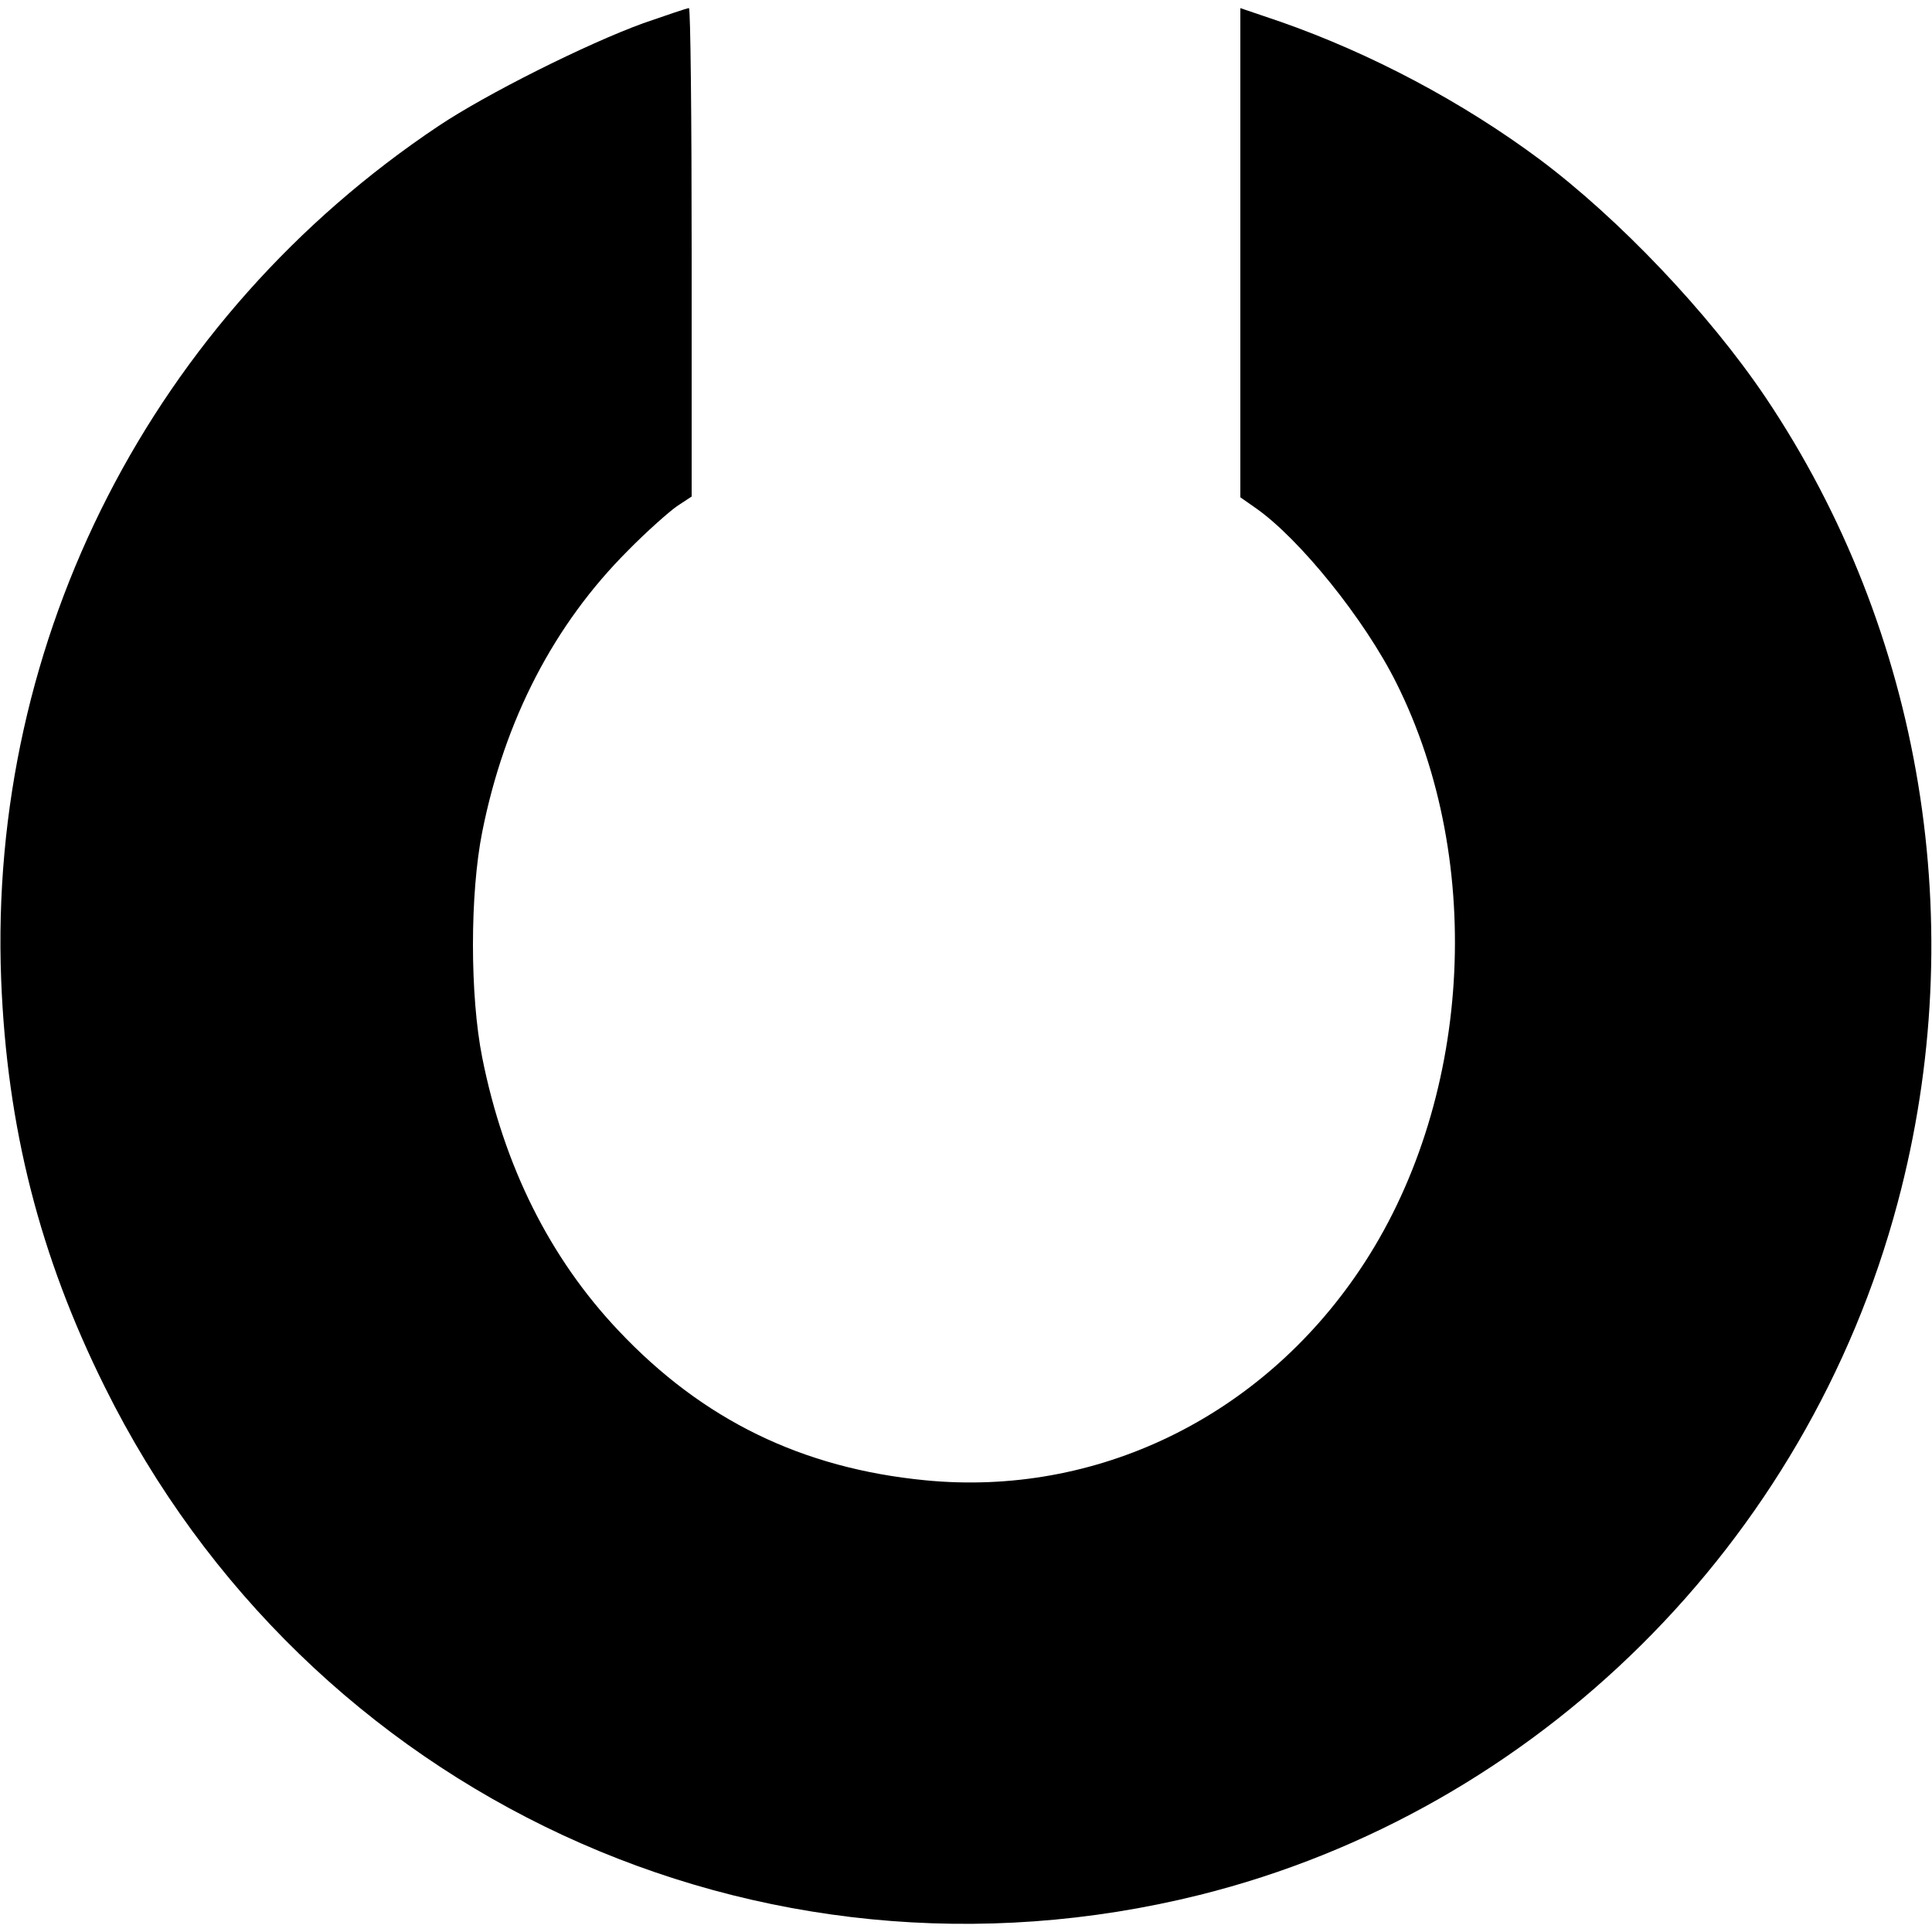 <?xml version="1.0" standalone="no"?>
<!DOCTYPE svg PUBLIC "-//W3C//DTD SVG 20010904//EN"
 "http://www.w3.org/TR/2001/REC-SVG-20010904/DTD/svg10.dtd">
<svg version="1.0" xmlns="http://www.w3.org/2000/svg"
 width="500pt" height="500pt" viewBox="0 0 500 500"
 preserveAspectRatio="xMidYMid meet">
<g transform="translate(0,500) scale(0.1,-0.1)"
fill="#000000" stroke="none">
<path d="M1665 4940 c-146 -53 -406 -183 -530 -266 -740 -494 -1166 -1326
-1132 -2209 15 -383 100 -716 268 -1054 524 -1057 1693 -1599 2834 -1315 873
218 1571 909 1806 1791 191 715 65 1479 -342 2085 -147 218 -379 462 -585 616
-199 148 -436 274 -671 356 l-103 35 0 -633 0 -633 40 -28 c113 -79 282 -288
364 -453 233 -466 194 -1091 -96 -1520 -257 -381 -681 -586 -1123 -543 -319
31 -576 156 -794 387 -178 188 -297 426 -353 707 -32 160 -32 424 0 584 58
291 186 537 377 728 49 50 107 101 127 115 l38 25 0 633 c0 347 -3 632 -7 631
-5 0 -57 -18 -118 -39z"/>
</g>
</svg>
